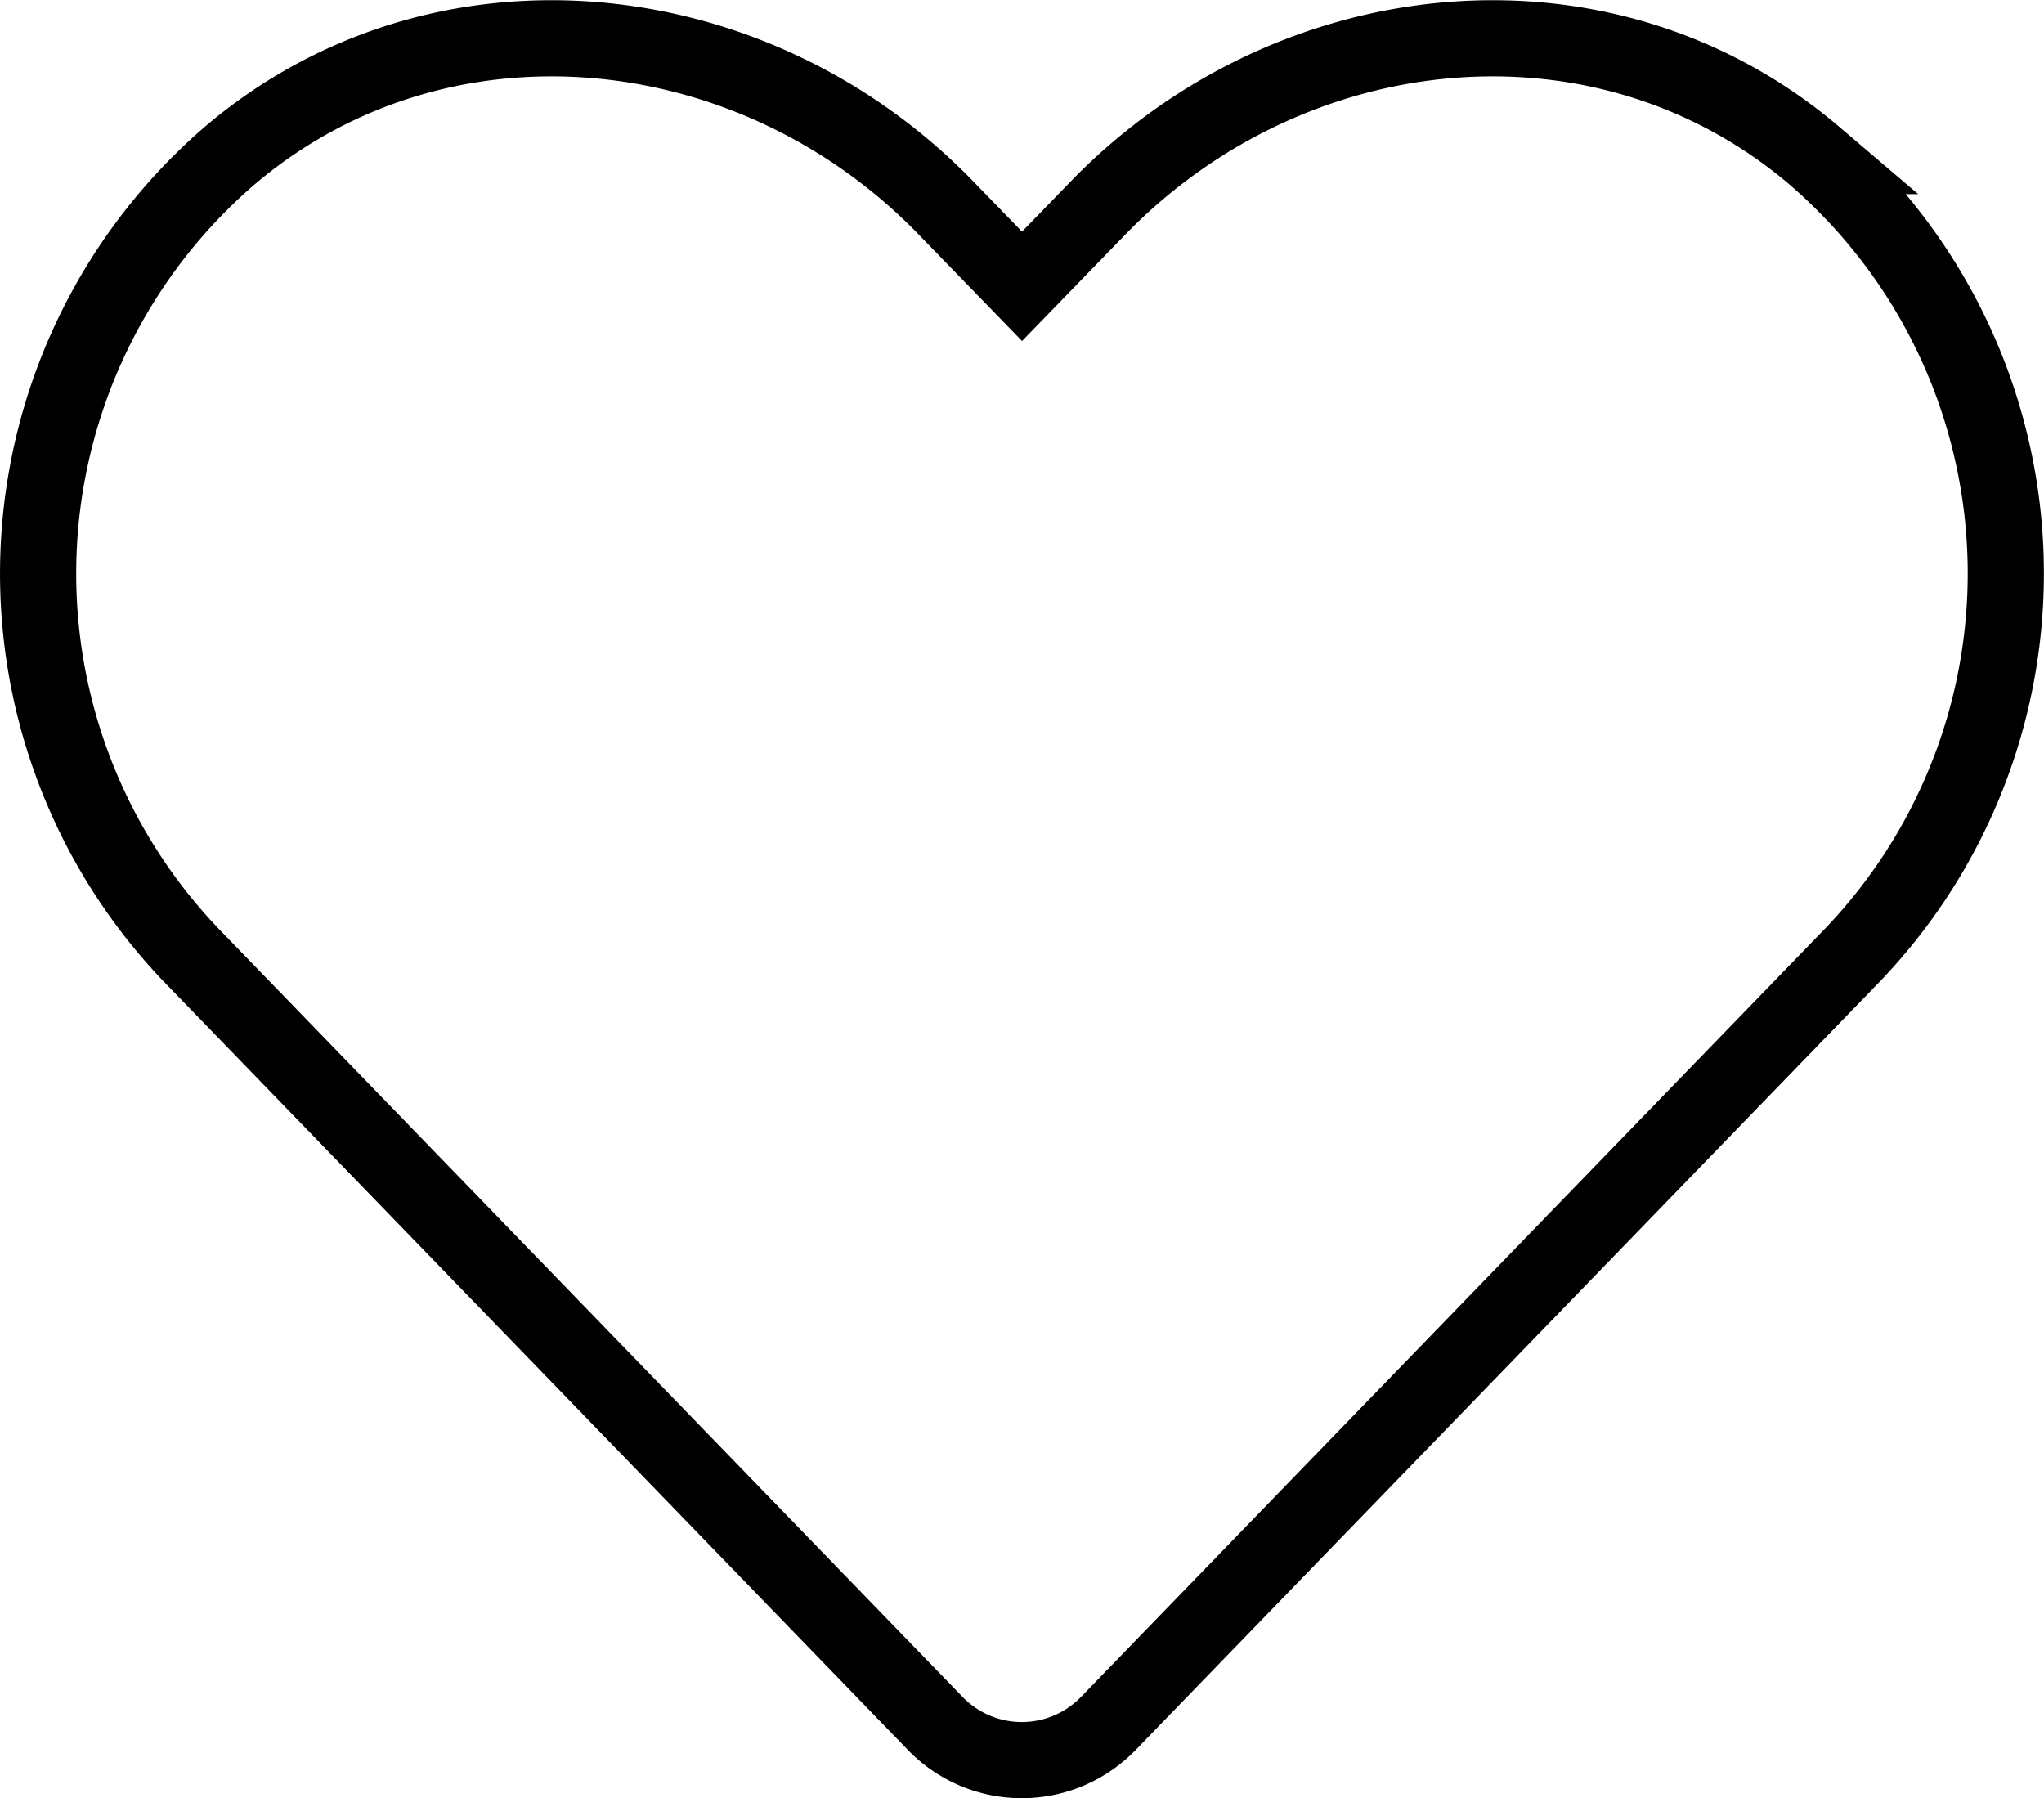 <svg xmlns="http://www.w3.org/2000/svg" width="53.668" height="47.211" viewBox="0 0 53.668 47.211">
  <path id="Icon_awesome-heart" data-name="Icon awesome-heart" d="M46.648,5.339C41.118.626,32.895,1.474,27.819,6.711L25.832,8.759,23.844,6.711C18.778,1.474,10.545.626,5.015,5.339a14.489,14.489,0,0,0-1,20.978l19.525,20.16a3.163,3.163,0,0,0,4.571,0l19.525-20.16a14.48,14.48,0,0,0-.989-20.978Z" transform="translate(1.003 -1.242)" fill="none" stroke="#000" stroke-width="2"/>
</svg>
